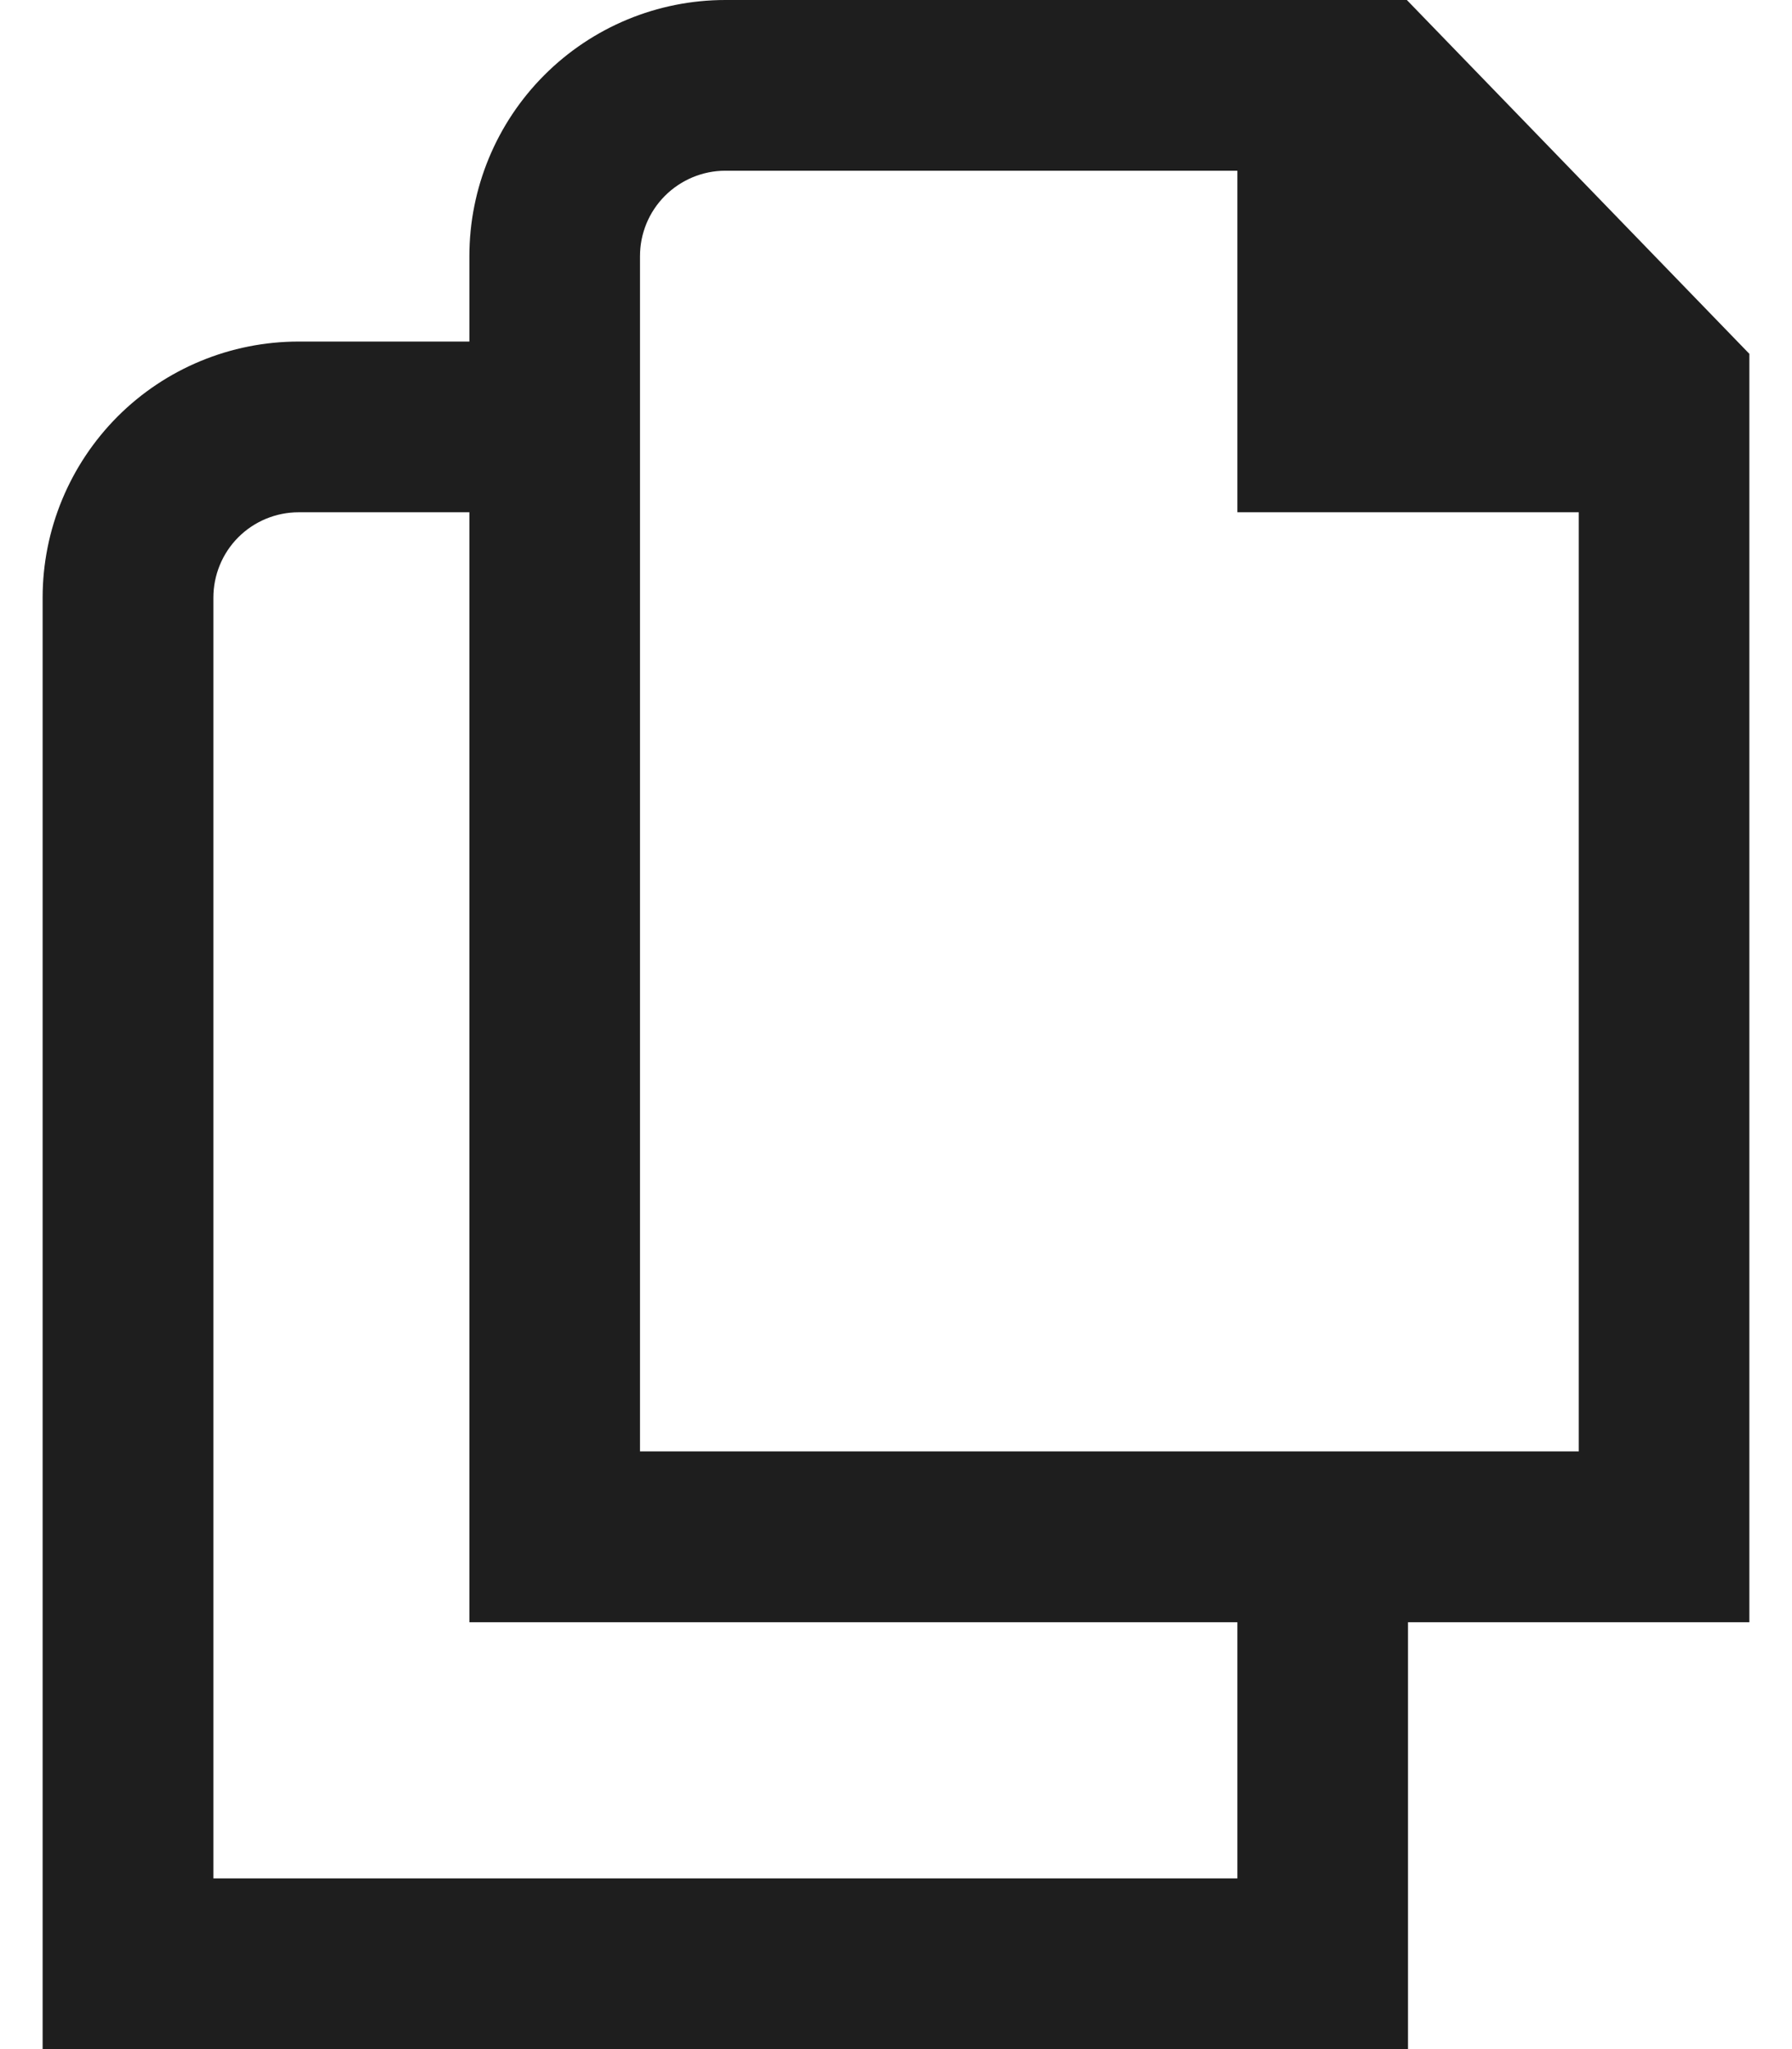 <svg width="14" height="16" viewBox="0 0 14 16" fill="none" xmlns="http://www.w3.org/2000/svg">
<g id="01 align center">
<path id="Vector" d="M13.667 2.763L10.991 0H5.667C5.136 0 4.628 0.211 4.253 0.586C3.878 0.961 3.667 1.47 3.667 2V2.667H2.333C1.803 2.667 1.294 2.877 0.919 3.252C0.544 3.628 0.333 4.136 0.333 4.667V16H11V12.667H13.667V2.763ZM9.667 14.667H1.667V4.667C1.667 4.49 1.737 4.32 1.862 4.195C1.987 4.07 2.157 4 2.333 4H3.667V12.667H9.667V14.667ZM5 11.333V2C5 1.823 5.07 1.654 5.195 1.529C5.32 1.404 5.49 1.333 5.667 1.333H9.667V4H12.334V11.333H5Z" fill="#1E1E1E"/>
</g>
</svg>
